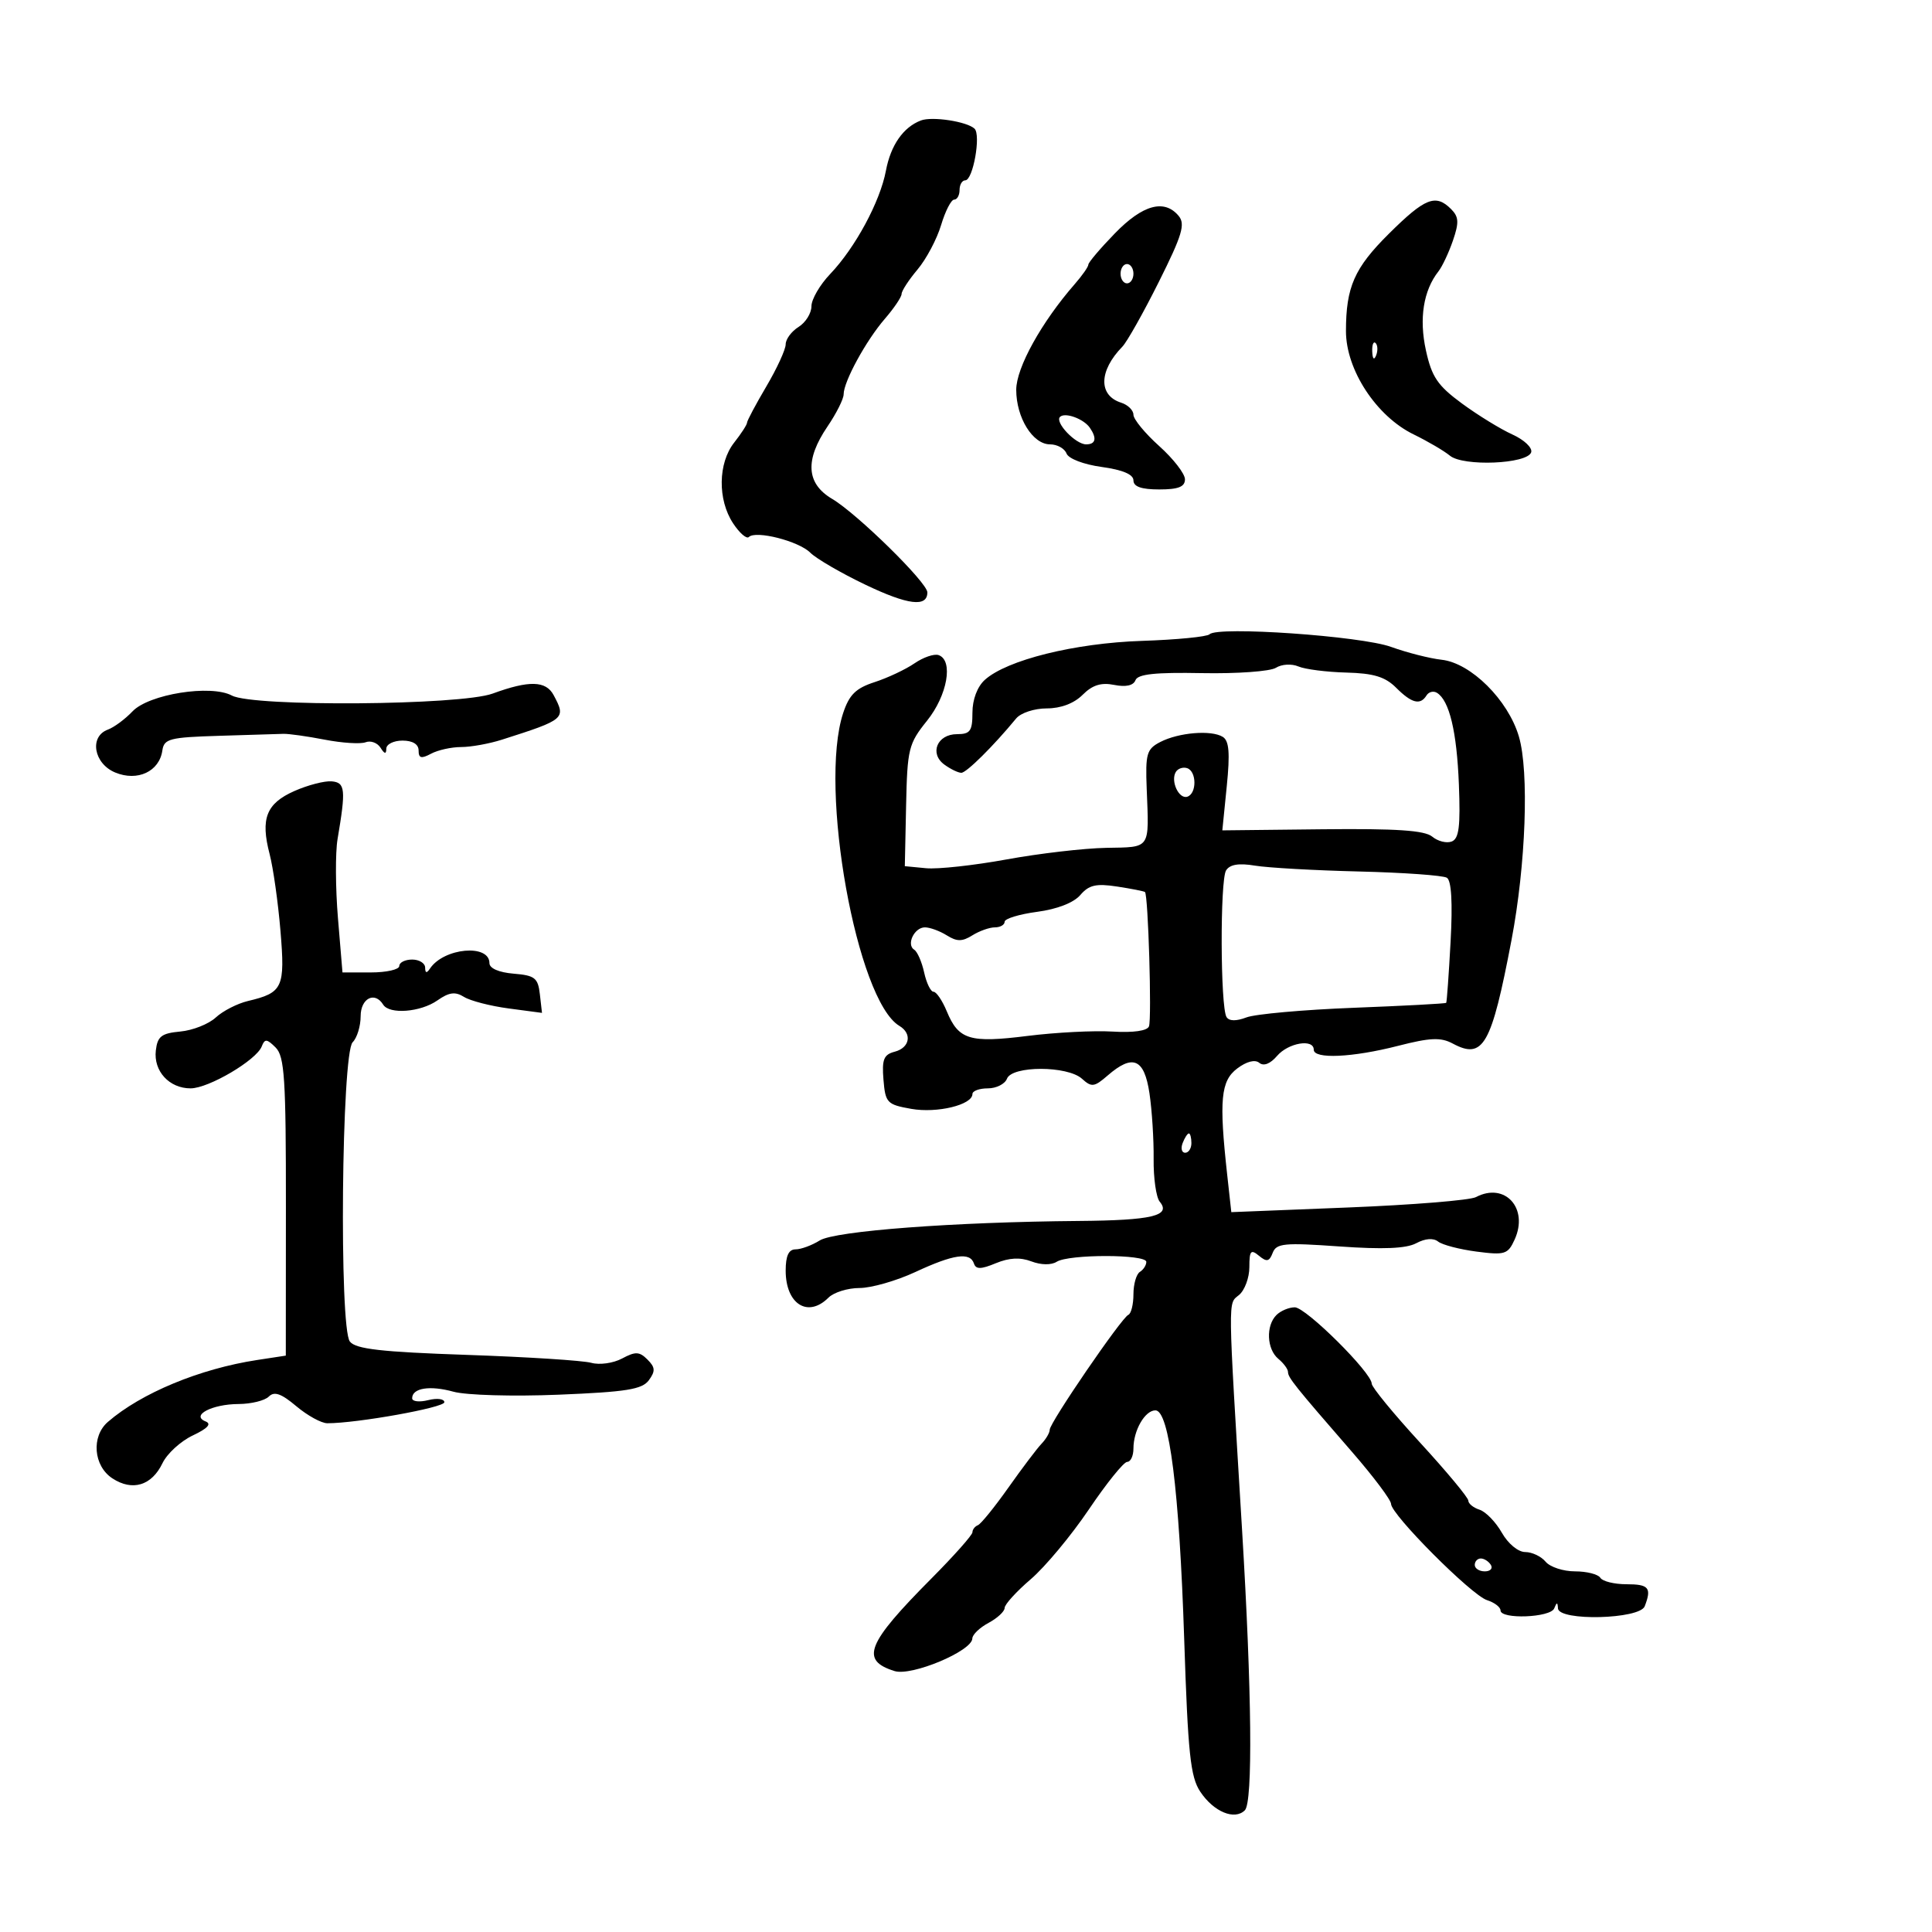 <svg xmlns="http://www.w3.org/2000/svg" width="300" height="300" viewBox="0 0 300 300" version="1.1">
	<path d="M 143 18.705 C 140.262 19.744, 138.307 22.550, 137.565 26.507 C 136.663 31.312, 132.798 38.476, 128.910 42.548 C 127.309 44.224, 126 46.478, 126 47.557 C 126 48.636, 125.100 50.081, 124 50.768 C 122.900 51.455, 122 52.668, 122 53.464 C 122 54.261, 120.650 57.202, 119 60 C 117.350 62.798, 116 65.335, 116 65.636 C 116 65.938, 115.100 67.329, 114 68.727 C 111.491 71.917, 111.415 77.593, 113.832 81.258 C 114.832 82.775, 115.933 83.733, 116.279 83.388 C 117.346 82.320, 124.018 84.018, 125.814 85.814 C 126.750 86.750, 130.617 88.998, 134.407 90.808 C 140.997 93.956, 144 94.323, 144 91.982 C 144 90.466, 133.093 79.759, 129.215 77.468 C 125.187 75.089, 124.955 71.432, 128.500 66.215 C 129.875 64.191, 131 61.947, 131 61.228 C 131 59.252, 134.479 52.880, 137.403 49.500 C 138.830 47.850, 139.998 46.115, 139.999 45.644 C 139.999 45.174, 141.113 43.466, 142.473 41.849 C 143.834 40.233, 145.480 37.130, 146.132 34.955 C 146.783 32.780, 147.695 31, 148.158 31 C 148.621 31, 149 30.325, 149 29.500 C 149 28.675, 149.400 28, 149.889 28 C 151.091 28, 152.350 20.936, 151.320 19.975 C 150.127 18.863, 144.748 18.042, 143 18.705 M 215.667 36.291 C 210.305 41.610, 209 44.571, 209 51.414 C 209 57.428, 213.715 64.630, 219.500 67.450 C 221.700 68.523, 224.238 70.011, 225.141 70.757 C 227.211 72.467, 237.159 72.057, 237.759 70.236 C 237.989 69.540, 236.676 68.294, 234.838 67.464 C 233.002 66.635, 229.475 64.467, 227 62.647 C 223.233 59.876, 222.324 58.537, 221.419 54.419 C 220.331 49.468, 221.020 45.117, 223.364 42.134 C 223.955 41.382, 224.967 39.229, 225.613 37.349 C 226.578 34.543, 226.526 33.668, 225.323 32.465 C 222.927 30.070, 221.279 30.723, 215.667 36.291 M 173.115 36.240 C 170.852 38.572, 169 40.753, 169 41.087 C 169 41.421, 168.055 42.775, 166.900 44.097 C 161.724 50.021, 157.800 57.105, 157.800 60.527 C 157.800 64.862, 160.366 69, 163.054 69 C 164.159 69, 165.307 69.637, 165.606 70.416 C 165.916 71.224, 168.266 72.124, 171.075 72.510 C 174.319 72.956, 176 73.668, 176 74.594 C 176 75.568, 177.230 76, 180 76 C 182.972 76, 184 75.596, 184 74.427 C 184 73.562, 182.200 71.238, 180 69.263 C 177.800 67.288, 176 65.101, 176 64.403 C 176 63.706, 175.142 62.862, 174.092 62.529 C 170.535 61.400, 170.619 57.584, 174.282 53.828 C 174.995 53.098, 177.539 48.577, 179.937 43.781 C 183.566 36.523, 184.084 34.806, 183.026 33.531 C 180.808 30.859, 177.446 31.778, 173.115 36.240 M 174 42.500 C 174 43.325, 174.450 44, 175 44 C 175.550 44, 176 43.325, 176 42.500 C 176 41.675, 175.550 41, 175 41 C 174.450 41, 174 41.675, 174 42.500 M 213.079 54.583 C 213.127 55.748, 213.364 55.985, 213.683 55.188 C 213.972 54.466, 213.936 53.603, 213.604 53.271 C 213.272 52.939, 213.036 53.529, 213.079 54.583 M 164.596 64.738 C 163.758 65.576, 167.019 69, 168.655 69 C 170.143 69, 170.355 68.062, 169.235 66.427 C 168.278 65.031, 165.364 63.969, 164.596 64.738 M 187.821 98.490 C 187.448 98.875, 182.723 99.337, 177.321 99.515 C 166.882 99.860, 156.339 102.478, 152.916 105.576 C 151.755 106.626, 151 108.629, 151 110.655 C 151 113.516, 150.654 114, 148.607 114 C 145.527 114, 144.277 116.998, 146.637 118.724 C 147.597 119.426, 148.784 120, 149.275 120 C 150.070 120, 154.236 115.872, 157.789 111.563 C 158.506 110.695, 160.617 110, 162.539 110 C 164.724 110, 166.776 109.224, 168.104 107.896 C 169.632 106.368, 170.977 105.945, 173.014 106.353 C 174.821 106.714, 175.995 106.455, 176.314 105.623 C 176.679 104.672, 179.394 104.382, 186.650 104.522 C 192.062 104.626, 197.220 104.255, 198.113 103.698 C 199.025 103.128, 200.559 103.036, 201.618 103.488 C 202.653 103.930, 205.992 104.356, 209.039 104.435 C 213.297 104.545, 215.089 105.089, 216.789 106.789 C 219.208 109.208, 220.544 109.546, 221.510 107.984 C 221.856 107.425, 222.585 107.243, 223.131 107.581 C 225.059 108.772, 226.212 113.595, 226.535 121.808 C 226.791 128.344, 226.553 130.234, 225.418 130.670 C 224.624 130.975, 223.264 130.634, 222.395 129.912 C 221.220 128.938, 216.835 128.644, 205.309 128.769 L 189.803 128.938 190.492 122.083 C 191.011 116.912, 190.858 115.030, 189.869 114.419 C 188.091 113.320, 183.019 113.739, 180.161 115.221 C 178.055 116.312, 177.846 117.033, 178.059 122.467 C 178.433 131.998, 178.760 131.523, 171.750 131.654 C 168.313 131.718, 161.361 132.527, 156.302 133.452 C 151.244 134.378, 145.619 134.992, 143.802 134.817 L 140.500 134.500 140.698 125.106 C 140.885 116.270, 141.078 115.487, 143.948 111.915 C 147.113 107.977, 148.073 102.545, 145.750 101.726 C 145.063 101.484, 143.375 102.059, 142 103.004 C 140.625 103.949, 137.839 105.261, 135.808 105.920 C 132.888 106.866, 131.867 107.873, 130.923 110.733 C 127.099 122.321, 133.040 155.358, 139.657 159.300 C 141.670 160.499, 141.275 162.695, 138.935 163.307 C 137.226 163.754, 136.924 164.504, 137.185 167.662 C 137.482 171.254, 137.734 171.518, 141.500 172.184 C 145.514 172.894, 151 171.563, 151 169.879 C 151 169.395, 152.077 169, 153.393 169 C 154.709 169, 156.045 168.325, 156.362 167.500 C 157.144 165.460, 165.752 165.466, 168.009 167.508 C 169.503 168.860, 169.915 168.808, 171.991 167.008 C 175.899 163.618, 177.678 164.369, 178.486 169.750 C 178.878 172.363, 179.170 176.948, 179.135 179.940 C 179.100 182.932, 179.527 185.930, 180.084 186.601 C 181.894 188.782, 178.884 189.497, 167.500 189.590 C 148.139 189.748, 129.654 191.140, 127.285 192.618 C 126.067 193.378, 124.380 194, 123.535 194 C 122.465 194, 122 195, 122 197.300 C 122 202.506, 125.453 204.689, 128.643 201.500 C 129.468 200.675, 131.641 200, 133.472 200 C 135.303 200, 139.209 198.879, 142.151 197.510 C 148.060 194.759, 150.629 194.387, 151.233 196.198 C 151.541 197.122, 152.317 197.112, 154.632 196.152 C 156.698 195.297, 158.416 195.208, 160.150 195.867 C 161.651 196.437, 163.239 196.462, 164.083 195.927 C 165.973 194.731, 178 194.743, 178 195.941 C 178 196.459, 177.550 197.160, 177 197.500 C 176.450 197.840, 176 199.404, 176 200.976 C 176 202.547, 175.643 203.983, 175.207 204.167 C 174.159 204.608, 163 220.916, 163 222.008 C 163 222.475, 162.430 223.452, 161.733 224.179 C 161.035 224.905, 158.716 227.975, 156.578 231 C 154.440 234.025, 152.310 236.650, 151.845 236.833 C 151.380 237.017, 151 237.512, 151 237.933 C 151 238.354, 148.137 241.579, 144.638 245.100 C 134.561 255.236, 133.538 257.805, 138.909 259.483 C 141.560 260.311, 150.956 256.371, 150.984 254.419 C 150.993 253.824, 152.125 252.736, 153.500 252 C 154.875 251.264, 156 250.219, 156 249.677 C 156 249.135, 157.824 247.131, 160.052 245.223 C 162.281 243.315, 166.345 238.435, 169.083 234.377 C 171.821 230.320, 174.497 227, 175.030 227 C 175.564 227, 176 226.070, 176 224.934 C 176 222.105, 177.786 219, 179.414 219 C 181.565 219, 183.123 231.382, 183.881 254.500 C 184.466 272.315, 184.844 275.911, 186.375 278.211 C 188.455 281.337, 191.706 282.694, 193.300 281.100 C 194.557 279.843, 194.385 262.655, 192.867 237.567 C 190.635 200.707, 190.659 202.528, 192.392 201.089 C 193.276 200.356, 194 198.405, 194 196.755 C 194 194.212, 194.227 193.943, 195.488 194.990 C 196.697 195.993, 197.098 195.909, 197.622 194.542 C 198.192 193.056, 199.408 192.940, 207.980 193.547 C 214.766 194.028, 218.359 193.878, 219.909 193.048 C 221.309 192.299, 222.566 192.205, 223.314 192.792 C 223.966 193.305, 226.650 194.004, 229.278 194.347 C 233.681 194.921, 234.146 194.774, 235.189 192.485 C 237.408 187.615, 233.681 183.520, 229.184 185.886 C 228.258 186.374, 219.332 187.099, 209.349 187.497 L 191.198 188.222 190.552 182.361 C 189.279 170.794, 189.559 167.841, 192.115 165.913 C 193.565 164.820, 194.877 164.483, 195.541 165.034 C 196.217 165.595, 197.244 165.196, 198.299 163.964 C 200.047 161.922, 204 161.254, 204 163 C 204 164.486, 210.010 164.212, 217.060 162.406 C 222.091 161.117, 223.719 161.047, 225.573 162.039 C 230.320 164.579, 231.580 162.366, 234.700 146 C 236.933 134.290, 237.459 119.807, 235.849 114.355 C 234.177 108.691, 228.402 102.953, 223.867 102.448 C 222.015 102.243, 218.475 101.342, 216 100.448 C 211.318 98.756, 189.061 97.210, 187.821 98.490 M 76.500 107.698 C 71.481 109.537, 39.326 109.780, 36.009 108.005 C 32.736 106.253, 23.115 107.785, 20.575 110.462 C 19.434 111.665, 17.713 112.939, 16.750 113.293 C 13.830 114.368, 14.550 118.571, 17.891 119.955 C 21.347 121.386, 24.740 119.804, 25.209 116.543 C 25.472 114.713, 26.325 114.491, 34 114.258 C 38.675 114.116, 43.175 113.978, 44 113.951 C 44.825 113.924, 47.715 114.330, 50.421 114.854 C 53.128 115.377, 55.986 115.559, 56.772 115.257 C 57.559 114.955, 58.600 115.337, 59.086 116.104 C 59.717 117.102, 59.974 117.143, 59.985 116.250 C 59.993 115.563, 61.125 115, 62.500 115 C 64.081 115, 65 115.564, 65 116.535 C 65 117.743, 65.412 117.850, 66.934 117.035 C 67.998 116.466, 70.104 116, 71.613 116 C 73.123 116, 75.965 115.487, 77.929 114.860 C 87.776 111.718, 87.922 111.592, 85.965 107.934 C 84.764 105.690, 82.159 105.626, 76.500 107.698 M 182.588 119.857 C 181.719 121.263, 183.056 124.148, 184.373 123.709 C 185.853 123.216, 185.829 119.776, 184.342 119.281 C 183.705 119.068, 182.916 119.328, 182.588 119.857 M 45.718 122.827 C 41.349 124.759, 40.426 127.105, 41.865 132.616 C 42.422 134.752, 43.181 140.116, 43.550 144.536 C 44.287 153.368, 43.926 154.149, 38.500 155.436 C 36.850 155.828, 34.600 156.981, 33.500 158 C 32.400 159.018, 29.925 159.997, 28 160.175 C 25.068 160.447, 24.451 160.926, 24.196 163.124 C 23.825 166.324, 26.282 169, 29.591 169 C 32.395 169, 39.825 164.620, 40.645 162.483 C 41.109 161.273, 41.443 161.301, 42.802 162.659 C 44.186 164.043, 44.407 167.469, 44.395 187.383 L 44.380 210.500 39.940 211.178 C 31.029 212.538, 21.930 216.311, 16.750 220.795 C 14.143 223.052, 14.509 227.632, 17.451 229.560 C 20.561 231.598, 23.562 230.686, 25.235 227.195 C 25.944 225.717, 28.060 223.782, 29.937 222.896 C 32.247 221.805, 32.890 221.101, 31.926 220.718 C 29.579 219.787, 32.904 218.033, 37.050 218.015 C 39.003 218.007, 41.113 217.487, 41.740 216.860 C 42.593 216.007, 43.669 216.385, 46.016 218.360 C 47.742 219.812, 49.906 221.001, 50.827 221.001 C 55.455 221.005, 69 218.574, 69 217.740 C 69 217.214, 67.875 217.066, 66.500 217.411 C 65.125 217.756, 64 217.628, 64 217.126 C 64 215.527, 66.741 215.090, 70.413 216.104 C 72.394 216.651, 79.637 216.857, 86.733 216.568 C 97.277 216.138, 99.711 215.748, 100.756 214.319 C 101.789 212.906, 101.750 212.321, 100.539 211.111 C 99.289 209.861, 98.676 209.836, 96.595 210.949 C 95.233 211.678, 93.096 211.977, 91.816 211.618 C 90.542 211.260, 81.850 210.706, 72.500 210.386 C 59.179 209.930, 55.247 209.483, 54.330 208.320 C 52.641 206.179, 53.034 163.566, 54.759 161.841 C 55.442 161.158, 56 159.340, 56 157.800 C 56 155.015, 58.194 153.887, 59.500 156 C 60.461 157.554, 65.300 157.178, 67.916 155.346 C 69.737 154.071, 70.684 153.946, 72.052 154.800 C 73.027 155.409, 76.151 156.216, 78.993 156.593 L 84.160 157.279 83.830 154.389 C 83.539 151.843, 83.054 151.463, 79.750 151.190 C 77.463 151, 76 150.363, 76 149.556 C 76 146.528, 68.919 147.175, 66.765 150.400 C 66.257 151.161, 66.026 151.115, 66.015 150.250 C 66.007 149.563, 65.100 149, 64 149 C 62.900 149, 62 149.450, 62 150 C 62 150.550, 60.015 151, 57.590 151 L 53.180 151 52.475 142.544 C 52.088 137.894, 52.061 132.381, 52.415 130.294 C 53.727 122.571, 53.619 121.510, 51.500 121.327 C 50.400 121.232, 47.798 121.907, 45.718 122.827 M 190.386 135.154 C 189.433 136.662, 189.492 156.369, 190.454 157.925 C 190.853 158.571, 191.949 158.590, 193.554 157.980 C 194.920 157.460, 202.417 156.789, 210.215 156.488 C 218.012 156.187, 224.471 155.842, 224.566 155.720 C 224.662 155.599, 224.968 151.329, 225.246 146.232 C 225.577 140.152, 225.380 136.735, 224.671 136.297 C 224.077 135.930, 217.946 135.492, 211.046 135.325 C 204.146 135.157, 196.866 134.748, 194.868 134.415 C 192.366 133.997, 190.972 134.227, 190.386 135.154 M 167.749 138.981 C 166.724 140.177, 164.158 141.176, 161.044 141.589 C 158.270 141.957, 156 142.650, 156 143.129 C 156 143.608, 155.319 144, 154.486 144 C 153.654 144, 152.079 144.558, 150.986 145.241 C 149.405 146.228, 148.595 146.228, 147.014 145.241 C 145.921 144.558, 144.394 144, 143.621 144 C 141.967 144, 140.689 146.690, 141.967 147.479 C 142.450 147.778, 143.142 149.368, 143.503 151.011 C 143.864 152.655, 144.519 154, 144.958 154 C 145.398 154, 146.324 155.367, 147.016 157.038 C 148.848 161.461, 150.567 161.985, 159.550 160.859 C 163.922 160.311, 169.858 160.006, 172.741 160.181 C 175.985 160.379, 178.145 160.070, 178.412 159.372 C 178.866 158.186, 178.291 138.917, 177.790 138.513 C 177.631 138.384, 175.679 138, 173.454 137.660 C 170.197 137.162, 169.085 137.419, 167.749 138.981 M 183.638 177.500 C 183.322 178.325, 183.499 179, 184.031 179 C 184.564 179, 185 178.325, 185 177.500 C 185 176.675, 184.823 176, 184.607 176 C 184.391 176, 183.955 176.675, 183.638 177.500 M 198.200 204.200 C 196.537 205.863, 196.698 209.505, 198.500 211 C 199.325 211.685, 200 212.602, 200 213.037 C 200 213.910, 201.048 215.218, 209.950 225.461 C 213.277 229.290, 216 232.917, 216 233.520 C 216 235.172, 228.491 247.704, 230.901 248.468 C 232.055 248.835, 233 249.554, 233 250.067 C 233 251.485, 240.757 251.189, 241.338 249.750 C 241.741 248.750, 241.858 248.750, 241.921 249.750 C 242.048 251.759, 254.613 251.450, 255.393 249.418 C 256.494 246.550, 256.038 246, 252.559 246 C 250.666 246, 248.840 245.550, 248.500 245 C 248.160 244.450, 246.389 244, 244.563 244 C 242.738 244, 240.685 243.325, 240 242.500 C 239.315 241.675, 237.889 241, 236.831 241 C 235.738 241, 234.171 239.704, 233.203 237.997 C 232.267 236.346, 230.713 234.741, 229.750 234.430 C 228.787 234.119, 228 233.484, 228 233.017 C 228 232.551, 224.625 228.493, 220.500 224 C 216.375 219.507, 213 215.392, 213 214.856 C 213 213.146, 202.777 203, 201.055 203 C 200.145 203, 198.860 203.540, 198.200 204.200 M 229 243 C 229 243.550, 229.702 244, 230.559 244 C 231.416 244, 231.840 243.550, 231.500 243 C 231.160 242.450, 230.459 242, 229.941 242 C 229.423 242, 229 242.450, 229 243" stroke="none" fill="black" fill-rule="evenodd"/>
</svg>